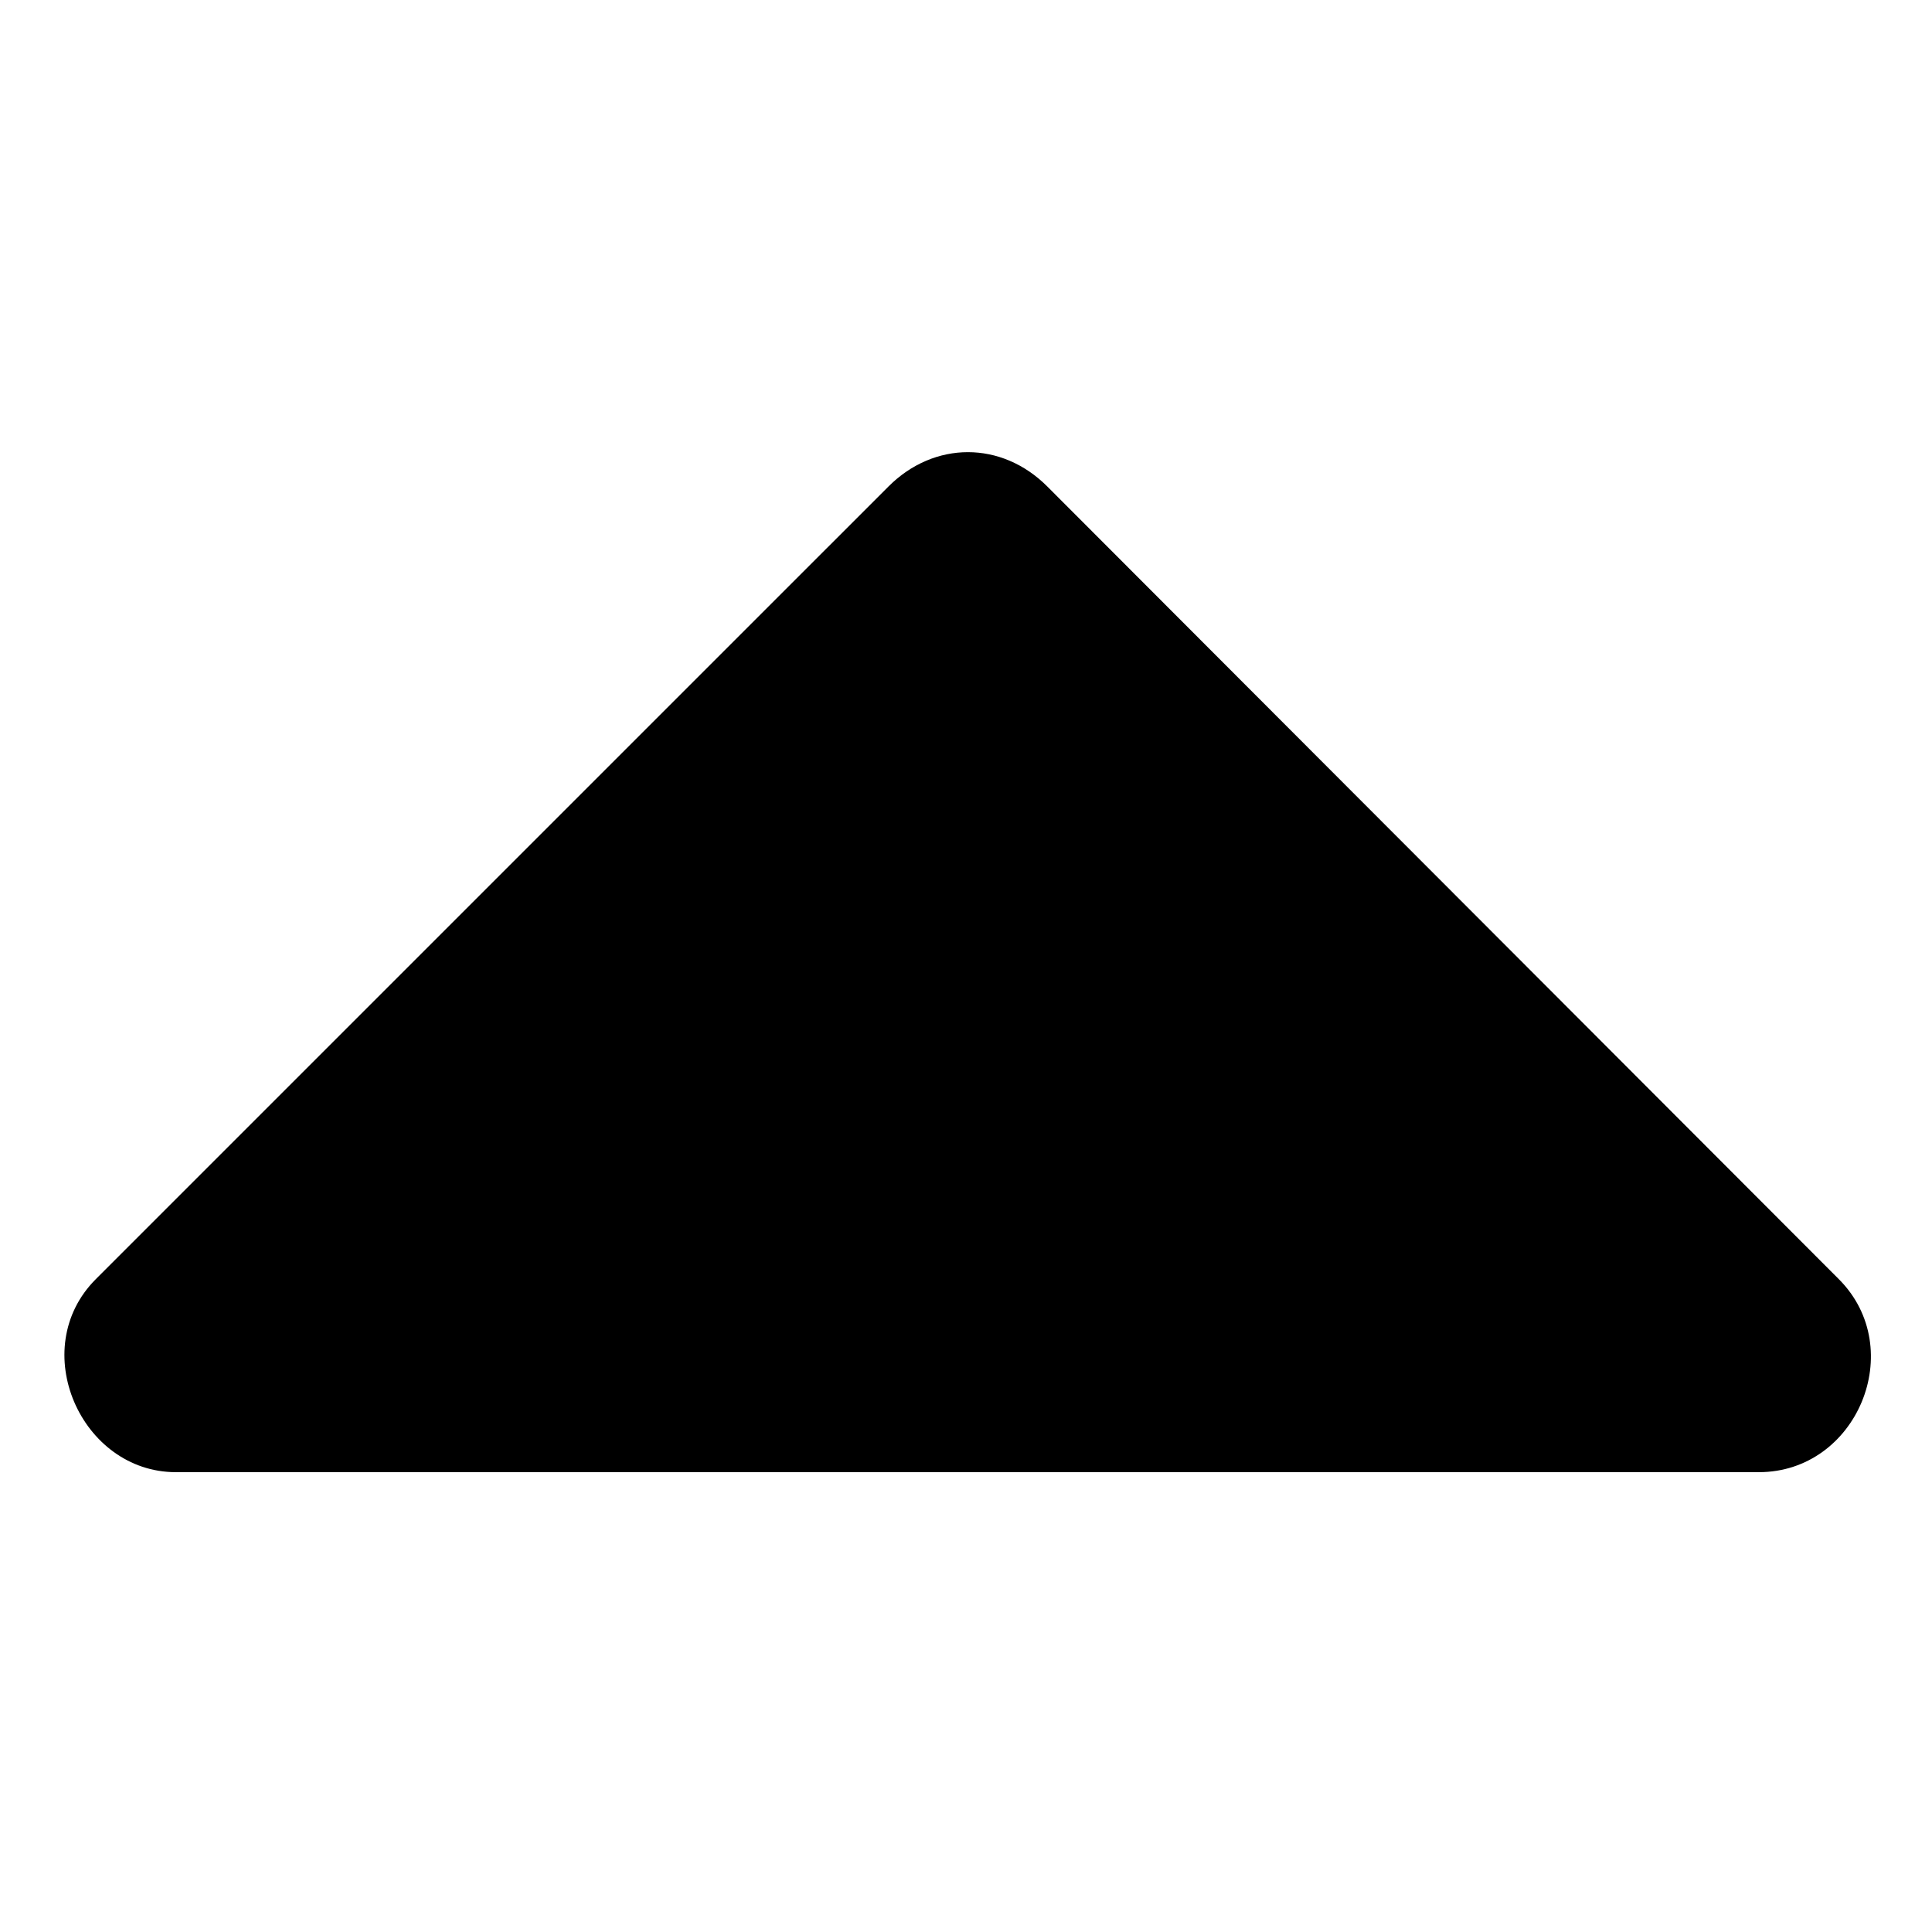 <svg class="icon" viewBox="0 0 1024 1024" xmlns="http://www.w3.org/2000/svg" width="200" height="200"><defs><style/></defs><path d="M50.79 677.966c-36.918 36.931-7.859 102.312 42.376 102.312H932.23c52.065 0 79.28-65.357 42.376-102.312L555.069 257.83c-24.188-24.241-59.922-24.215-84.138 0L50.789 677.966z"/></svg>